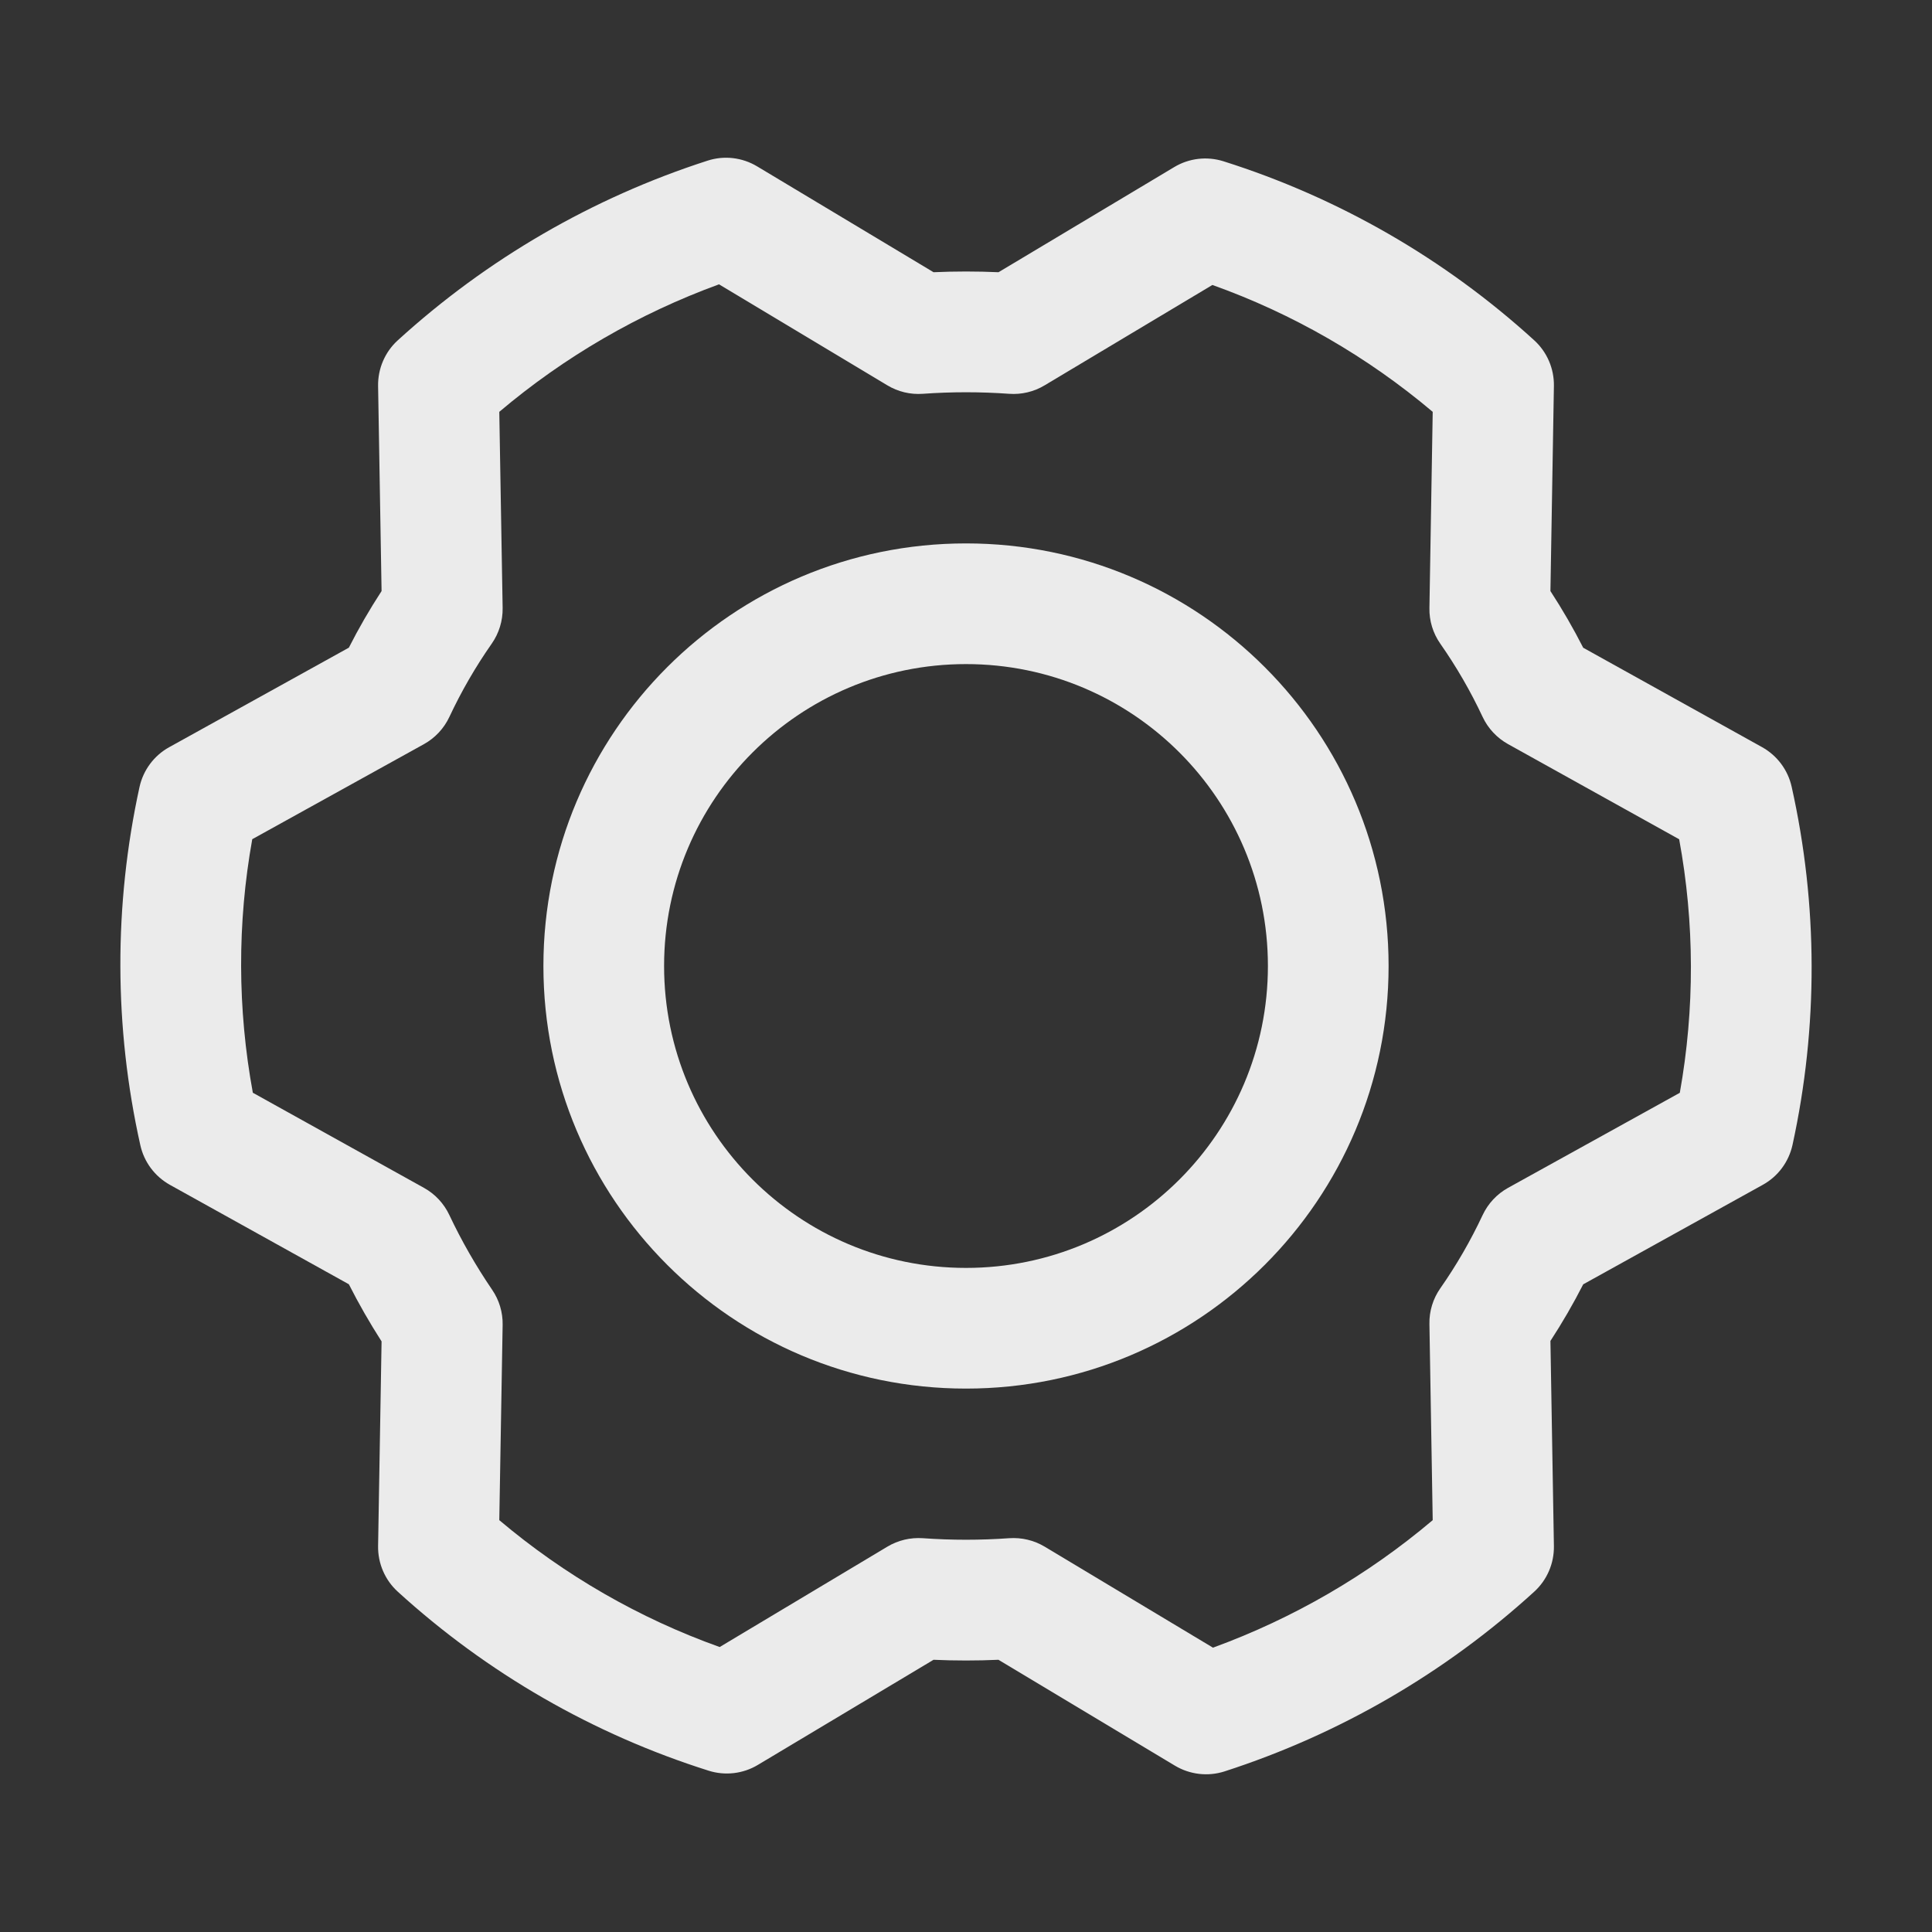 <svg width="30" height="30" viewBox="0 0 30 30" fill="none" xmlns="http://www.w3.org/2000/svg">
<rect x="0" y="0" width="30" height="30" fill="#333333" stroke="none"/>
<g opacity="0.9">
<path fill-rule="evenodd" clip-rule="evenodd" d="M15 10.312C12.411 10.312 10.312 12.411 10.312 15C10.312 17.589 12.411 19.688 15 19.688C17.589 19.688 19.688 17.589 19.688 15C19.688 12.411 17.589 10.312 15 10.312ZM8.438 15C8.438 11.376 11.376 8.438 15 8.438C18.624 8.438 21.562 11.376 21.562 15C21.562 18.624 18.624 21.562 15 21.562C11.376 21.562 8.438 18.624 8.438 15Z" fill="white"/>
<path fill-rule="evenodd" clip-rule="evenodd" d="M10.986 2.495C11.243 2.411 11.524 2.444 11.756 2.583L14.496 4.227C14.832 4.212 15.169 4.212 15.505 4.227L18.234 2.594C18.464 2.456 18.742 2.424 18.997 2.504C20.788 3.07 22.435 4.019 23.823 5.284C24.022 5.465 24.133 5.723 24.129 5.992L24.075 9.178C24.26 9.462 24.43 9.756 24.584 10.058L27.362 11.602C27.596 11.733 27.763 11.956 27.821 12.218C28.23 14.048 28.234 15.946 27.834 17.778C27.776 18.042 27.608 18.268 27.372 18.398L24.584 19.943C24.43 20.245 24.26 20.538 24.075 20.822L24.129 24.008C24.133 24.277 24.022 24.535 23.823 24.716C22.438 25.979 20.798 26.93 19.015 27.506C18.757 27.589 18.476 27.556 18.244 27.417L15.504 25.773C15.168 25.788 14.832 25.788 14.496 25.773L11.767 27.406C11.537 27.544 11.258 27.576 11.003 27.495C9.212 26.93 7.565 25.981 6.177 24.716C5.978 24.535 5.867 24.277 5.871 24.008L5.925 20.829C5.741 20.542 5.571 20.246 5.417 19.942L2.638 18.398C2.404 18.267 2.237 18.044 2.179 17.782C1.77 15.952 1.766 14.054 2.166 12.222C2.224 11.958 2.392 11.732 2.628 11.602L5.417 10.057C5.57 9.755 5.74 9.462 5.925 9.178L5.871 5.992C5.867 5.723 5.978 5.465 6.177 5.284C7.563 4.021 9.202 3.07 10.986 2.495ZM7.753 6.395L7.805 9.441C7.808 9.639 7.749 9.832 7.636 9.994C7.384 10.354 7.164 10.735 6.978 11.132C6.894 11.311 6.756 11.459 6.583 11.555L3.917 13.031C3.683 14.334 3.687 15.667 3.926 16.968L6.585 18.446C6.756 18.541 6.893 18.688 6.977 18.866C7.167 19.269 7.39 19.657 7.641 20.026C7.751 20.186 7.808 20.376 7.805 20.57L7.753 23.605C8.767 24.461 9.926 25.129 11.175 25.575L13.78 24.016C13.945 23.917 14.137 23.872 14.329 23.885C14.776 23.917 15.225 23.917 15.671 23.885C15.864 23.872 16.055 23.917 16.221 24.016L18.835 25.585C20.08 25.131 21.235 24.461 22.247 23.605L22.196 20.559C22.192 20.361 22.251 20.168 22.364 20.006C22.616 19.646 22.836 19.265 23.022 18.868C23.106 18.689 23.244 18.541 23.417 18.445L26.084 16.969C26.317 15.666 26.314 14.333 26.074 13.032L23.416 11.554C23.244 11.458 23.106 11.311 23.022 11.132C22.836 10.735 22.616 10.354 22.364 9.994C22.251 9.832 22.192 9.639 22.196 9.441L22.247 6.395C21.233 5.539 20.075 4.871 18.826 4.425L16.22 5.984C16.055 6.083 15.863 6.129 15.671 6.115C15.225 6.083 14.776 6.083 14.329 6.115C14.136 6.129 13.945 6.083 13.78 5.984L11.165 4.415C9.92 4.869 8.765 5.539 7.753 6.395Z" fill="white"/>
</g>
</svg>
